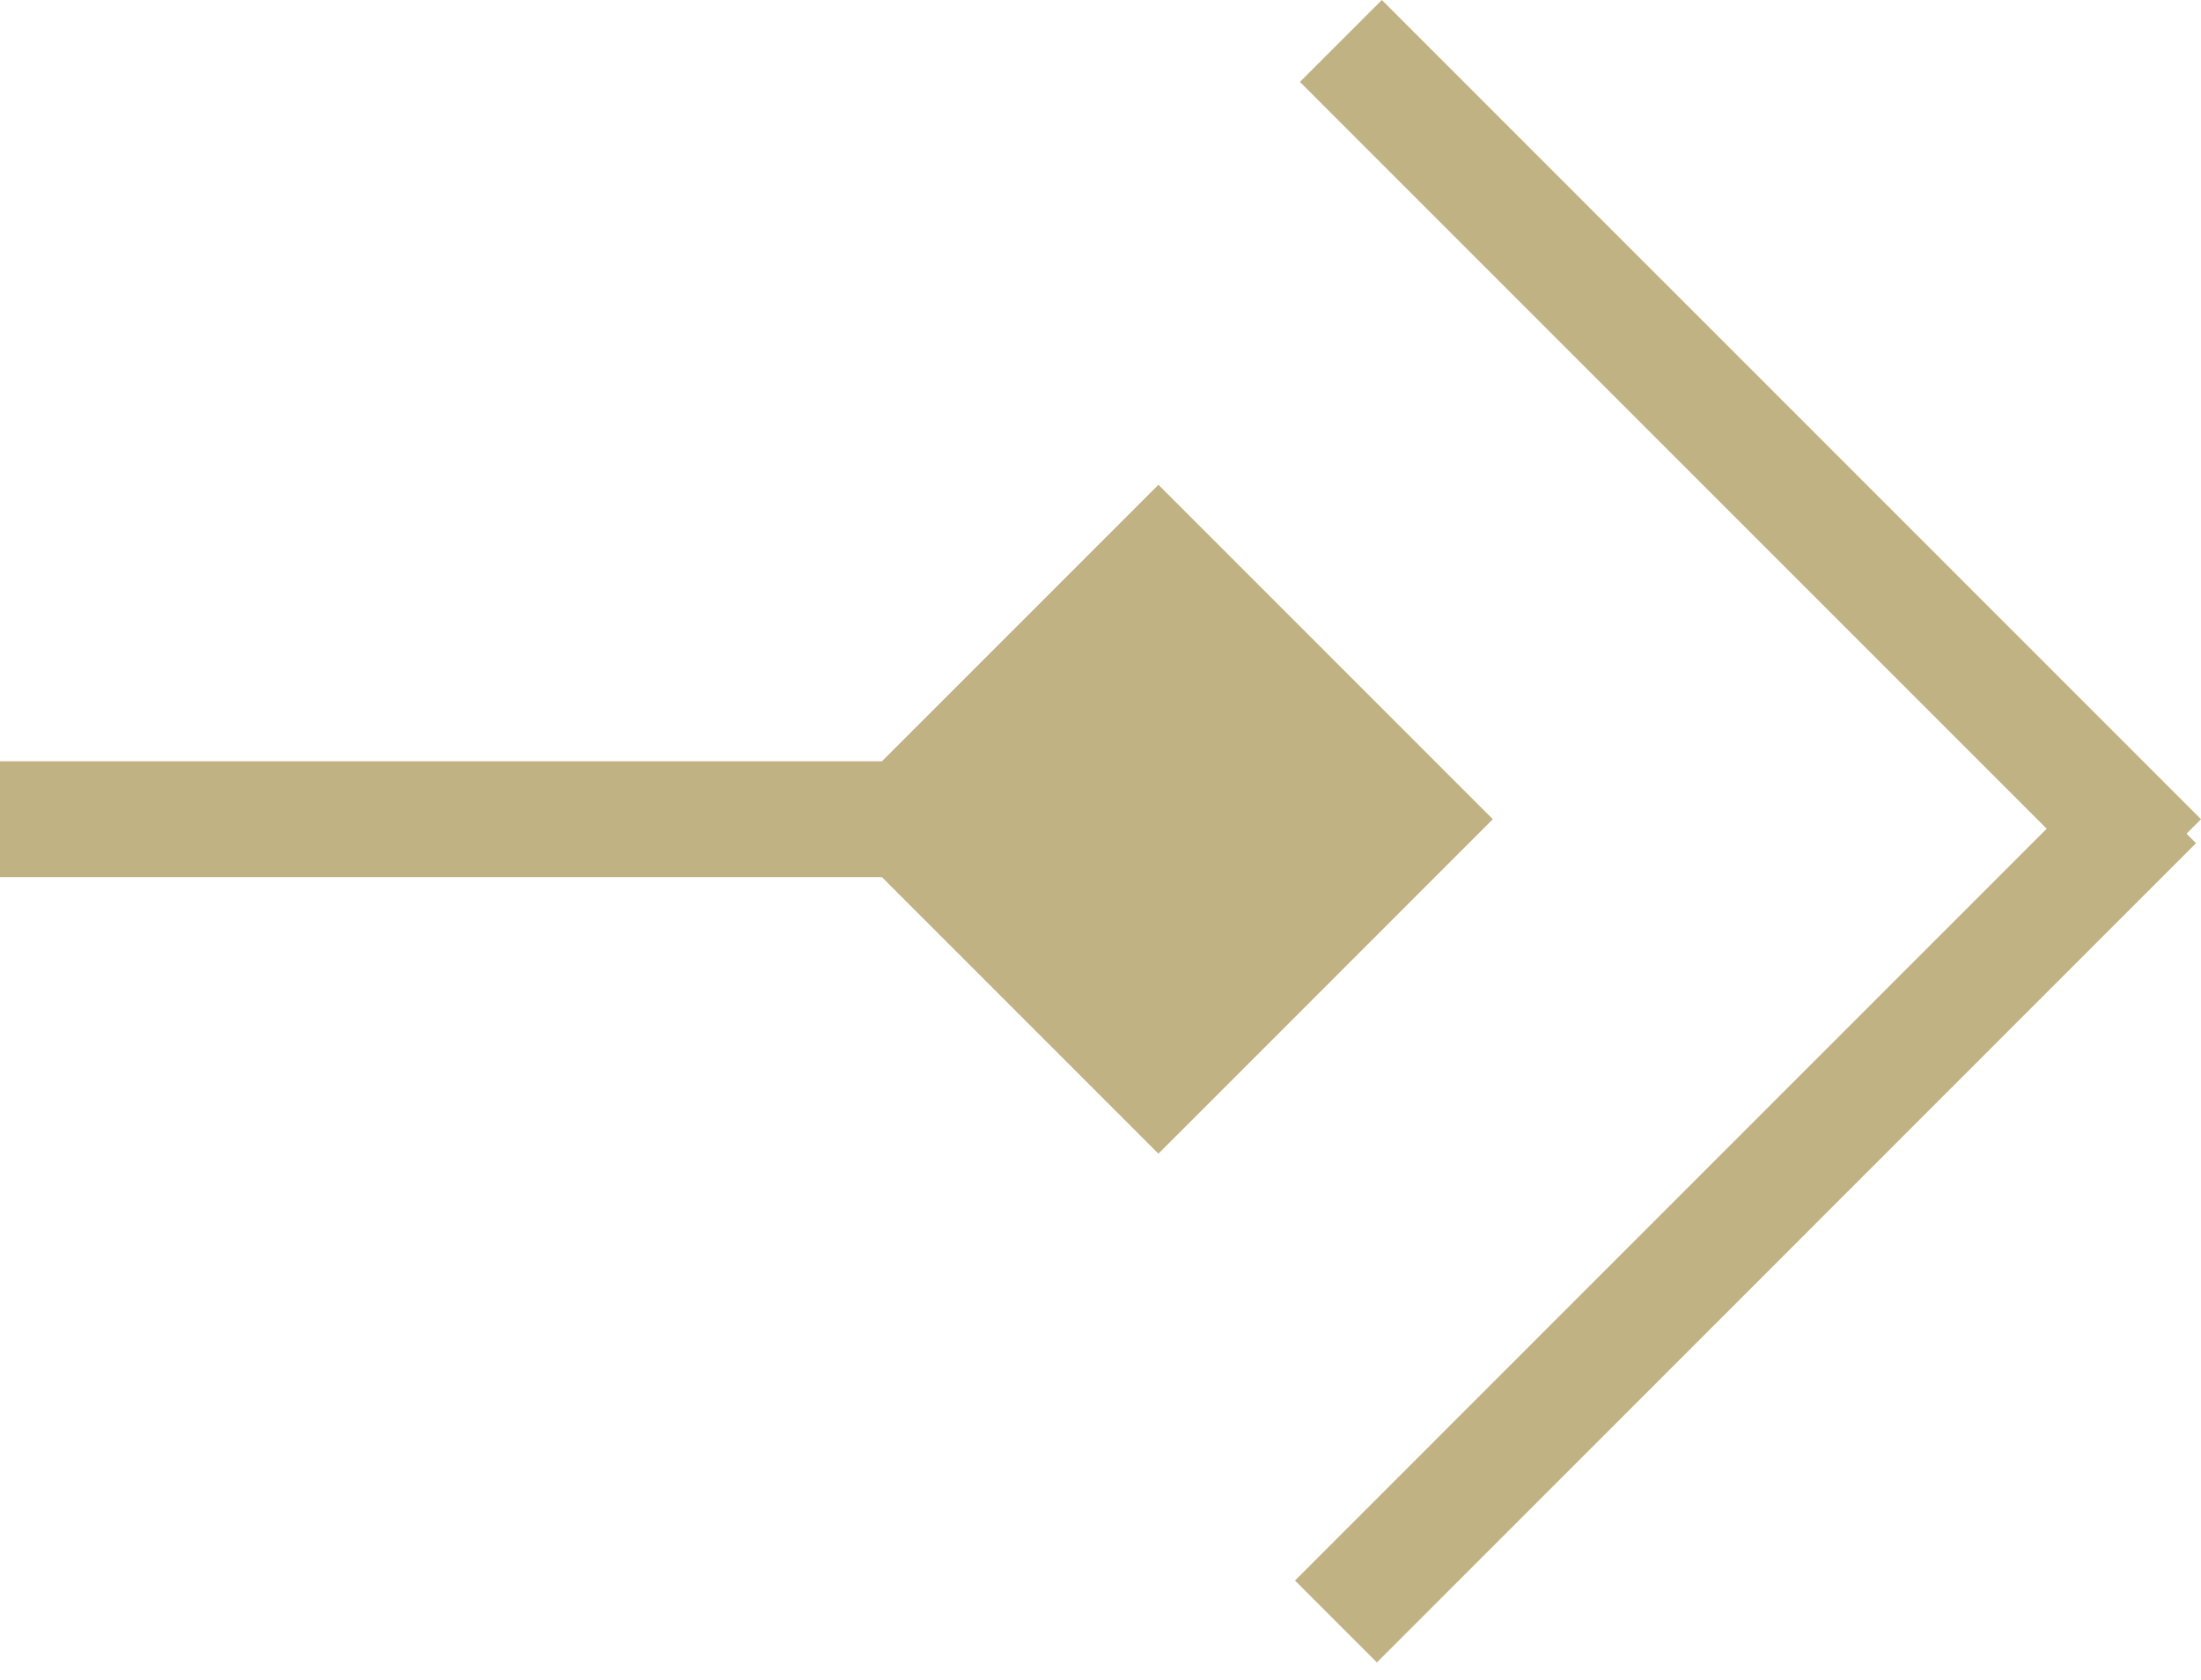 <svg width="76" height="58" viewBox="0 0 76 58" fill="none" xmlns="http://www.w3.org/2000/svg">
<line x1="74.414" y1="27.698" x2="46.13" y2="55.983" stroke="#C0B283" stroke-width="4"/>
<line x1="74.586" y1="29.698" x2="46.301" y2="1.414" stroke="#C0B283" stroke-width="4"/>
<path d="M51.547 28.284L40 16.737L28.453 28.284L40 39.831L51.547 28.284ZM-3.49691e-07 30.284L40 30.284L40 26.284L3.49691e-07 26.284L-3.49691e-07 30.284Z" fill="#C0B283"/>
</svg>
